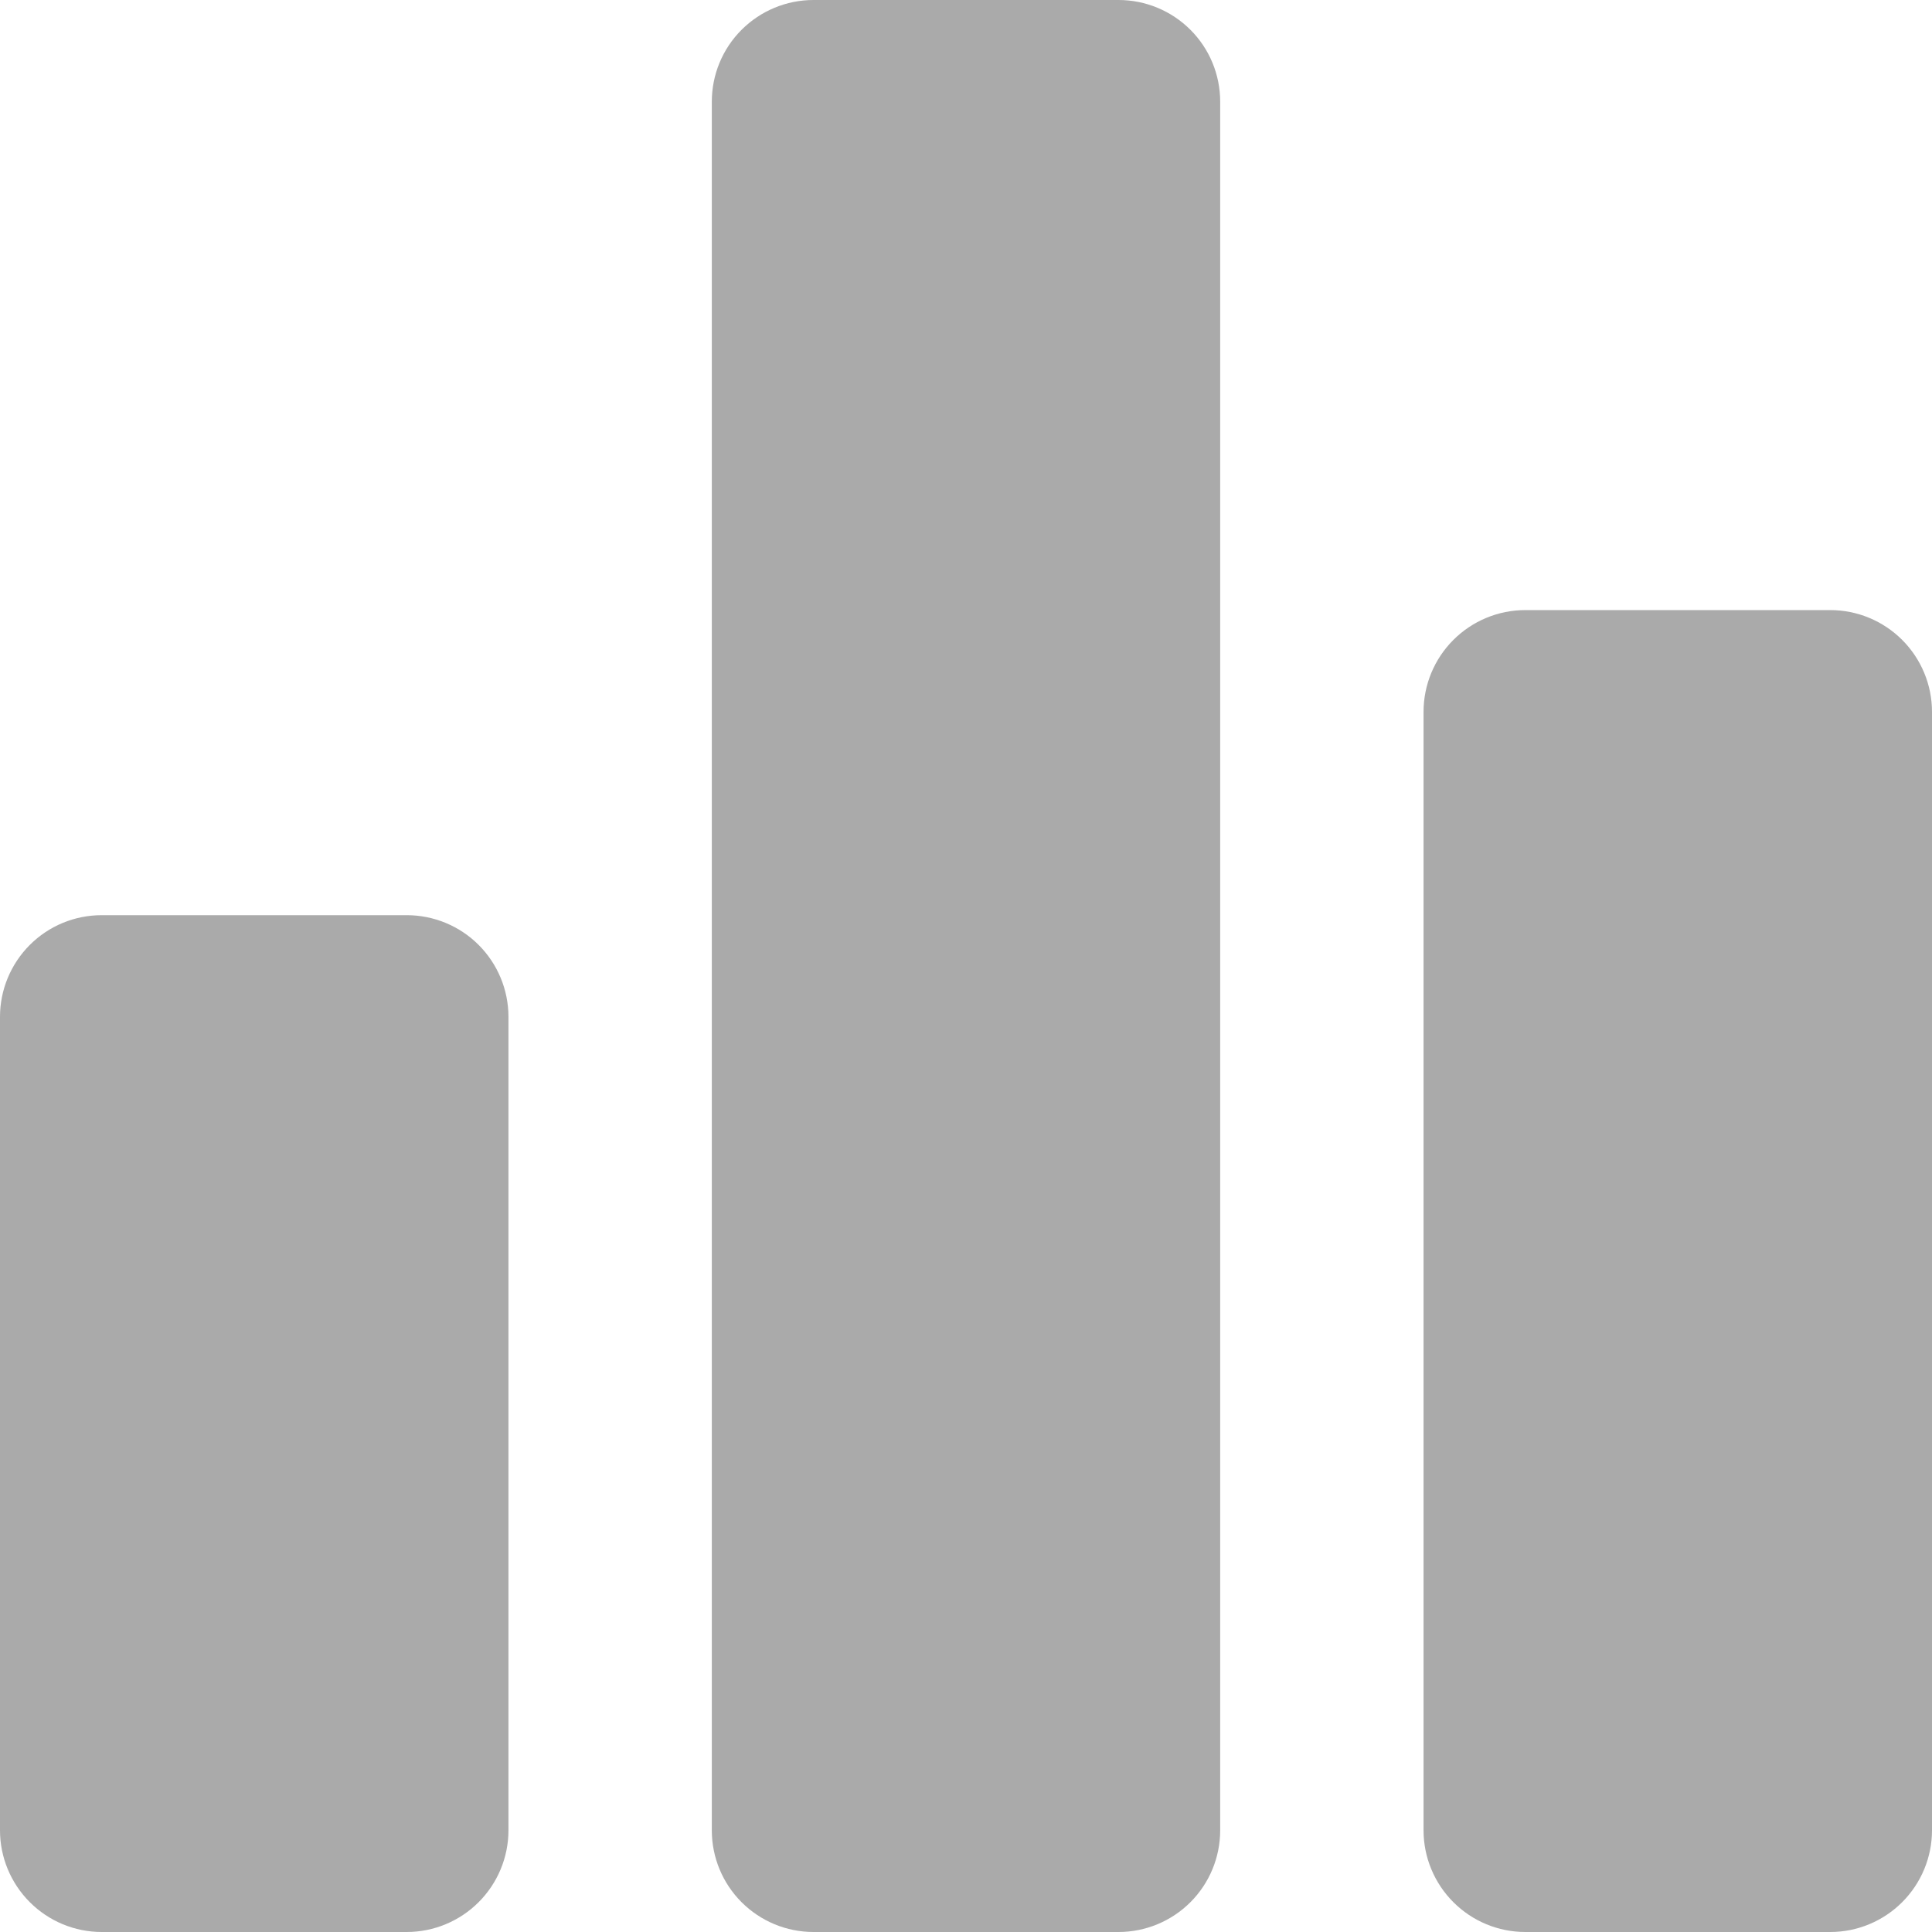 <svg width="23" height="23" viewBox="0 0 23 23" fill="none" xmlns="http://www.w3.org/2000/svg">
<g id="Icon">
<path id="Vector" d="M4.842 23H1.211C0.889 23 0.582 22.872 0.355 22.645C0.128 22.418 0 22.11 0 21.79V12.105C0 11.784 0.128 11.476 0.355 11.249C0.582 11.022 0.889 10.895 1.211 10.895H4.842C5.163 10.895 5.471 11.022 5.698 11.249C5.925 11.476 6.053 11.784 6.053 12.105V21.79C6.053 22.11 5.925 22.418 5.698 22.645C5.471 22.872 5.163 23 4.842 23ZM13.316 23H9.684C9.363 23 9.055 22.872 8.828 22.645C8.601 22.418 8.474 22.11 8.474 21.79V1.211C8.474 0.889 8.601 0.582 8.828 0.355C9.055 0.128 9.363 0 9.684 0H13.316C13.637 0 13.945 0.128 14.172 0.355C14.399 0.582 14.526 0.889 14.526 1.211V21.79C14.526 22.11 14.399 22.418 14.172 22.645C13.945 22.872 13.637 23 13.316 23ZM21.79 23H18.158C17.837 23 17.529 22.872 17.302 22.645C17.075 22.418 16.947 22.11 16.947 21.79V8.474C16.947 8.153 17.075 7.845 17.302 7.618C17.529 7.391 17.837 7.263 18.158 7.263H21.79C22.11 7.263 22.418 7.391 22.645 7.618C22.872 7.845 23 8.153 23 8.474V21.79C23 22.11 22.872 22.418 22.645 22.645C22.418 22.872 22.11 23 21.79 23Z" fill="#AAAAAA"/>
</g>
</svg>

